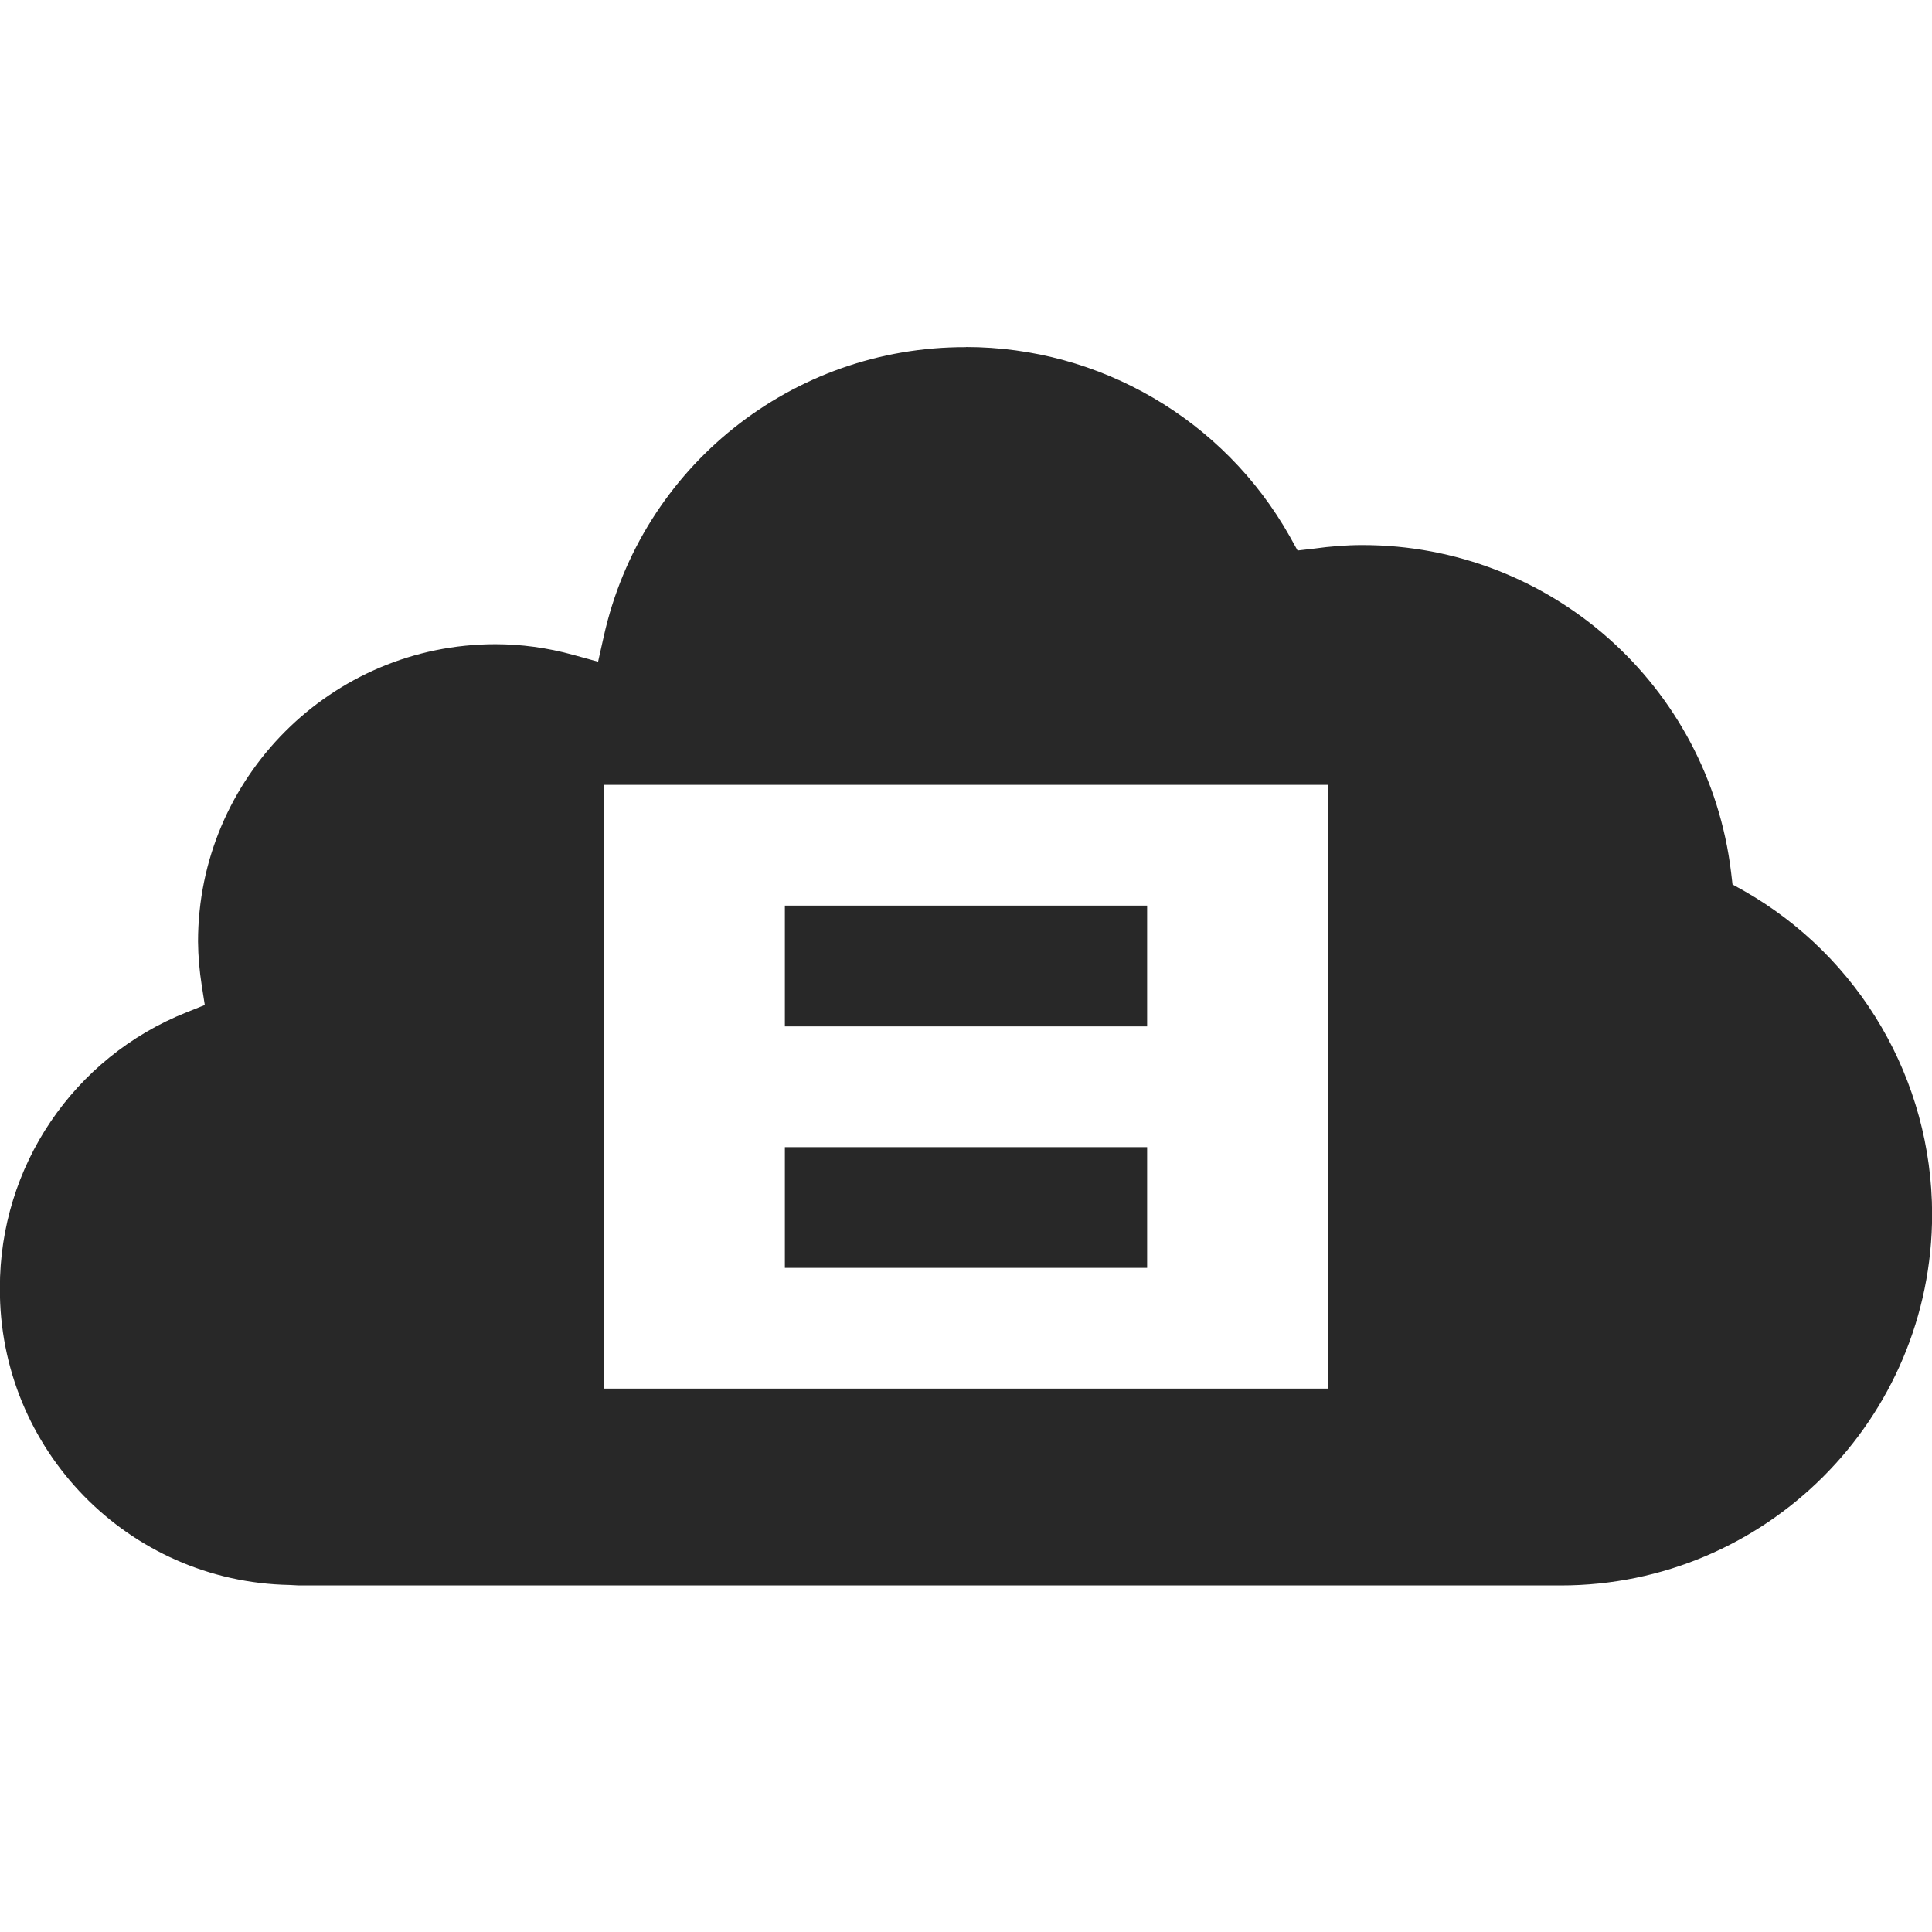 <svg width="16" height="16" version="1.1" xmlns="http://www.w3.org/2000/svg">
  <defs>
    <style id="current-color-scheme" type="text/css">.ColorScheme-Text { color:#282828; } .ColorScheme-Highlight { color:#458588; }</style>
  </defs>
  <path class="ColorScheme-Text" d="m8 2.875c-1.439-5e-3 -2.688 0.991-3 2.396l-0.047 0.209-0.207-0.057c-0.214-0.059-0.431-0.088-0.643-0.088-1.358 0-2.463 1.105-2.463 2.463 0.001 0.122 0.012 0.244 0.031 0.365l0.025 0.16-0.152 0.061c-0.935 0.372-1.547 1.277-1.545 2.283-7e-3 1.338 1.063 2.434 2.4 2.459l0.076 0.004h10.45c1.698 0 3.076-1.379 3.076-3.076-2e-3 -1.109-0.597-2.13-1.561-2.678l-0.092-0.051-0.012-0.102c-0.187-1.546-1.496-2.709-3.053-2.709-0.135 0-0.268 0.011-0.398 0.029l-0.139 0.016-0.066-0.119c-0.545-0.966-1.573-1.566-2.68-1.566zm-3 3.625h6v5h-6v-5zm1.5 1v1h3v-1h-3zm0 2v1h3v-1h-3z" fill="currentColor"/>
</svg>

